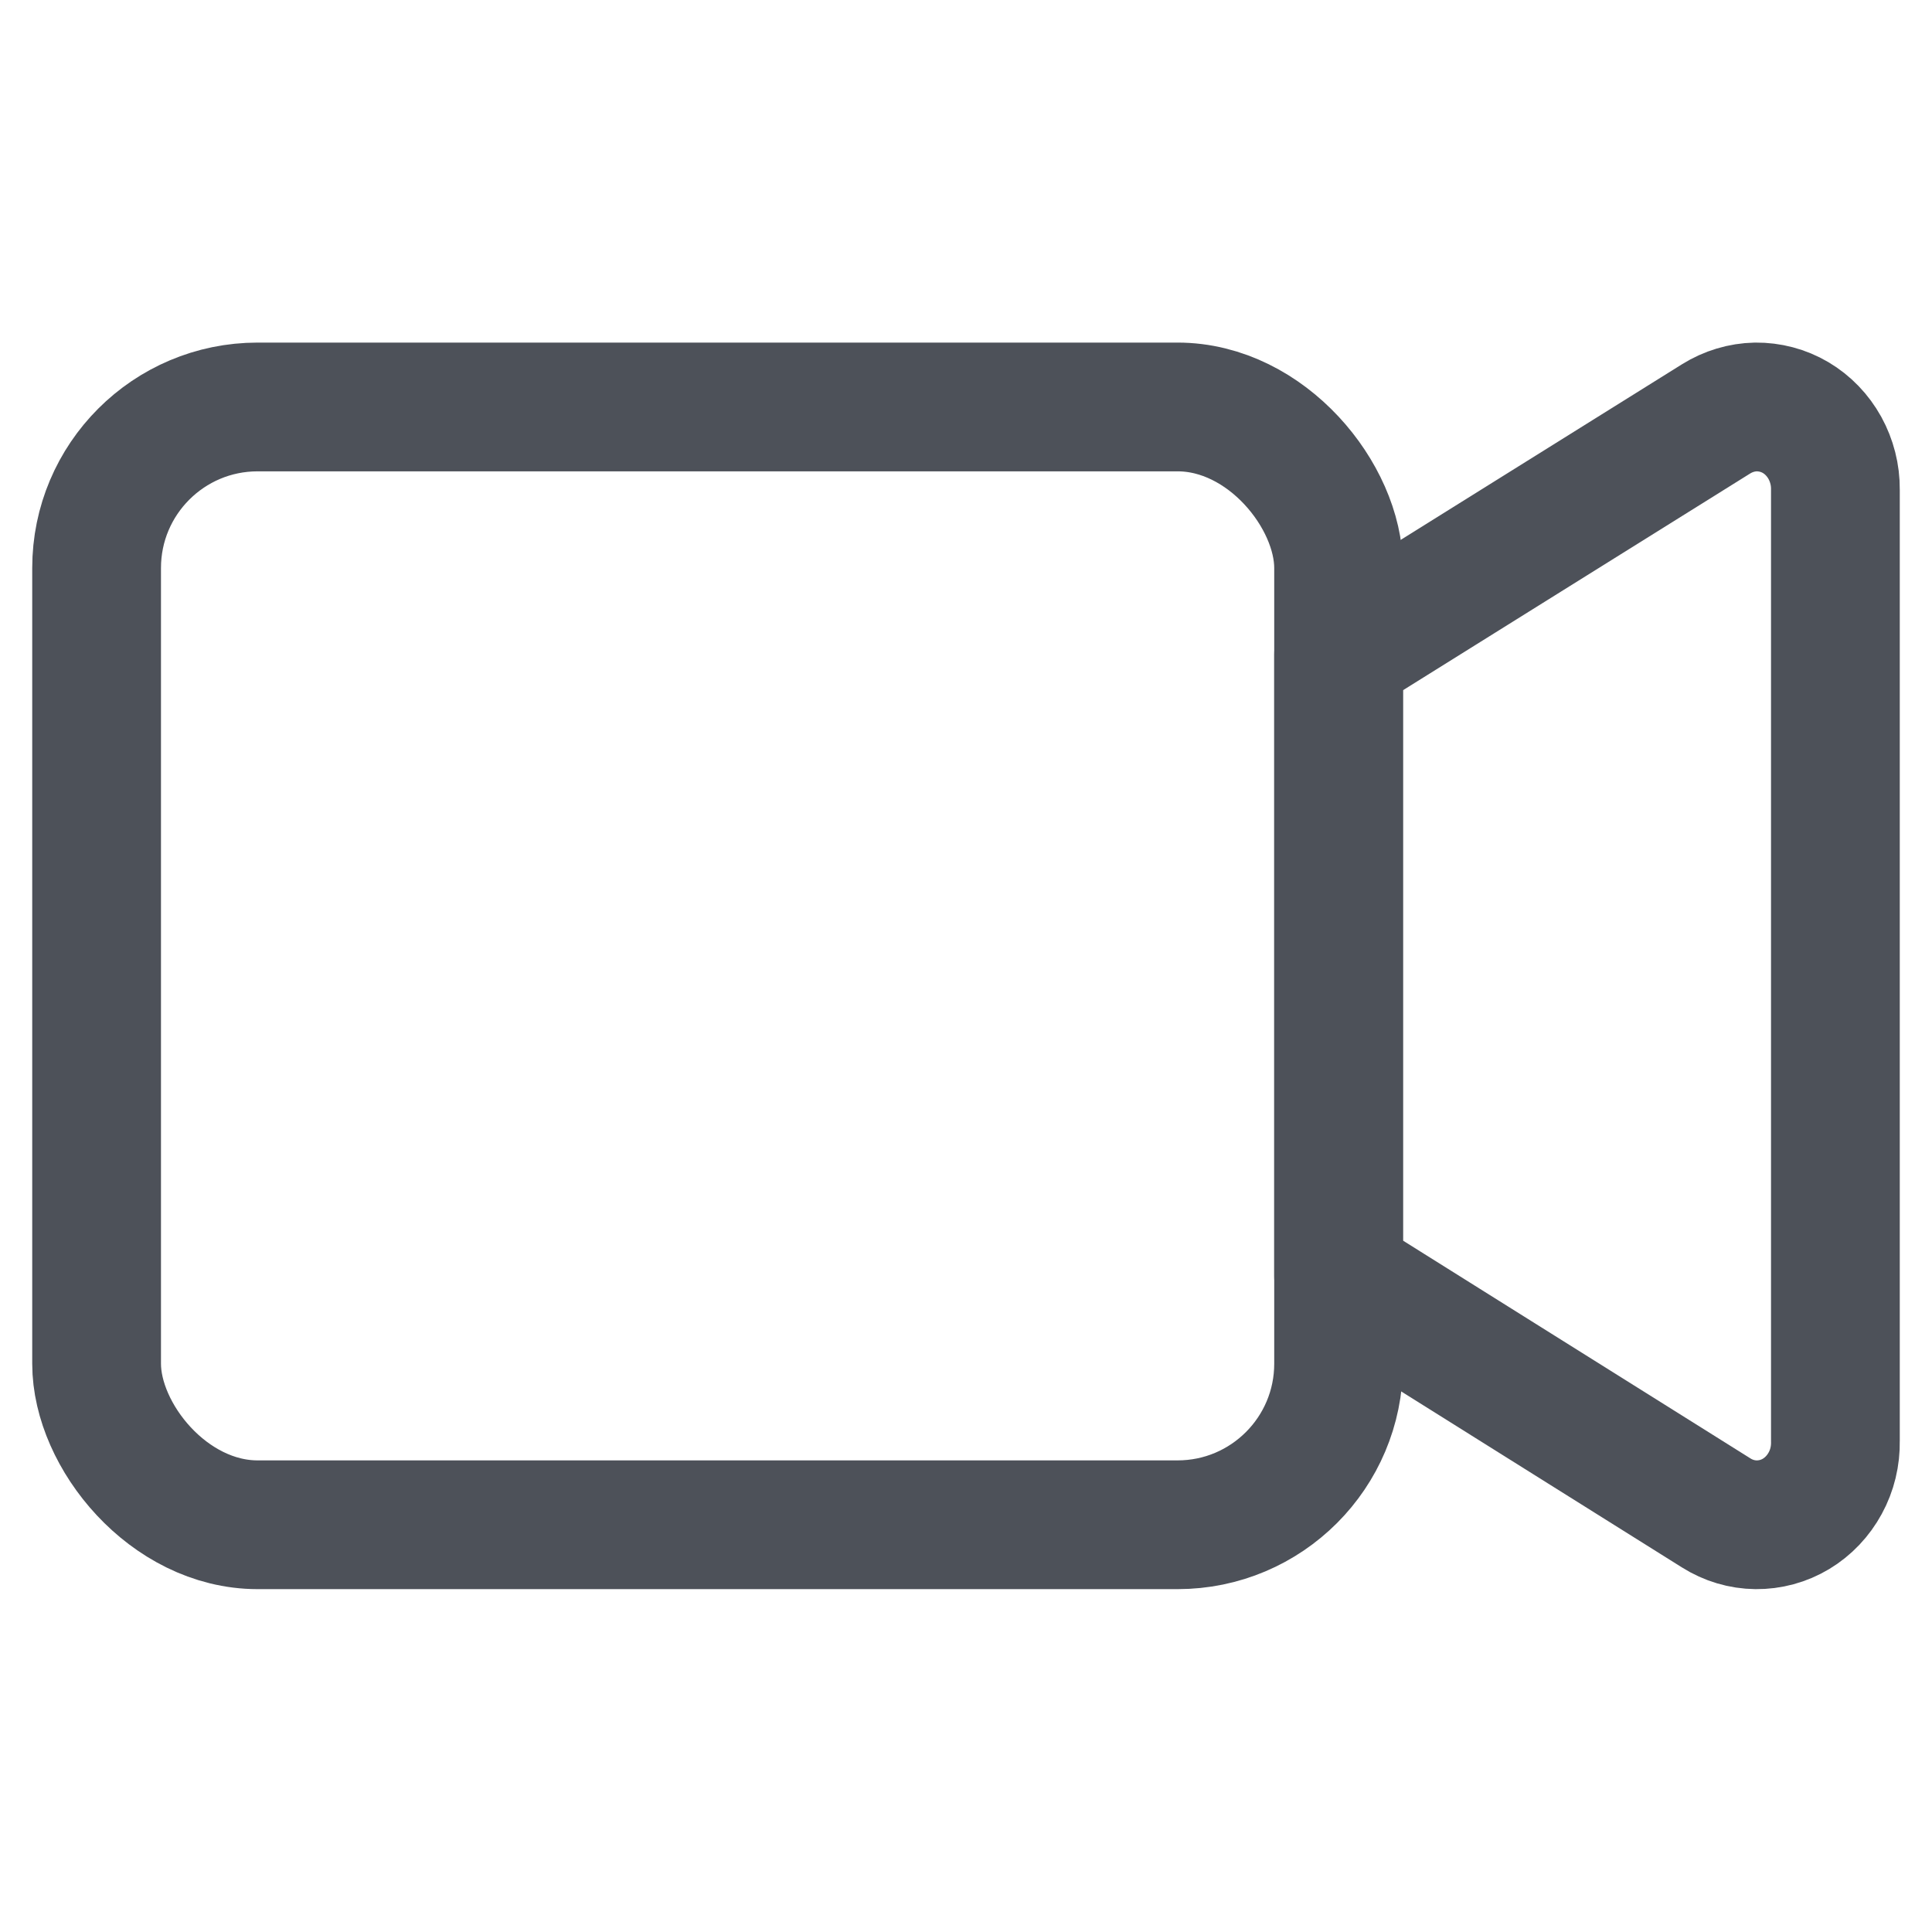 <svg width="14" height="14" viewBox="0 0 14 14" fill="none" xmlns="http://www.w3.org/2000/svg">
<path d="M13.3 3.547V10.444C13.302 10.55 13.277 10.655 13.226 10.748C13.176 10.84 13.103 10.917 13.015 10.97C12.927 11.023 12.826 11.05 12.725 11.049C12.623 11.048 12.523 11.018 12.436 10.963L9.7 9.248V4.743L12.436 3.035C12.523 2.981 12.622 2.951 12.723 2.949C12.824 2.948 12.924 2.974 13.012 3.026C13.1 3.078 13.173 3.154 13.224 3.246C13.274 3.337 13.301 3.441 13.3 3.547Z" stroke="#4D5159" stroke-width="0.933" stroke-linecap="round" stroke-linejoin="round"/>
<rect x="0.7" y="2.949" width="9" height="8.1" rx="1.167" stroke="#4D5159" stroke-width="0.933"/>
</svg>
